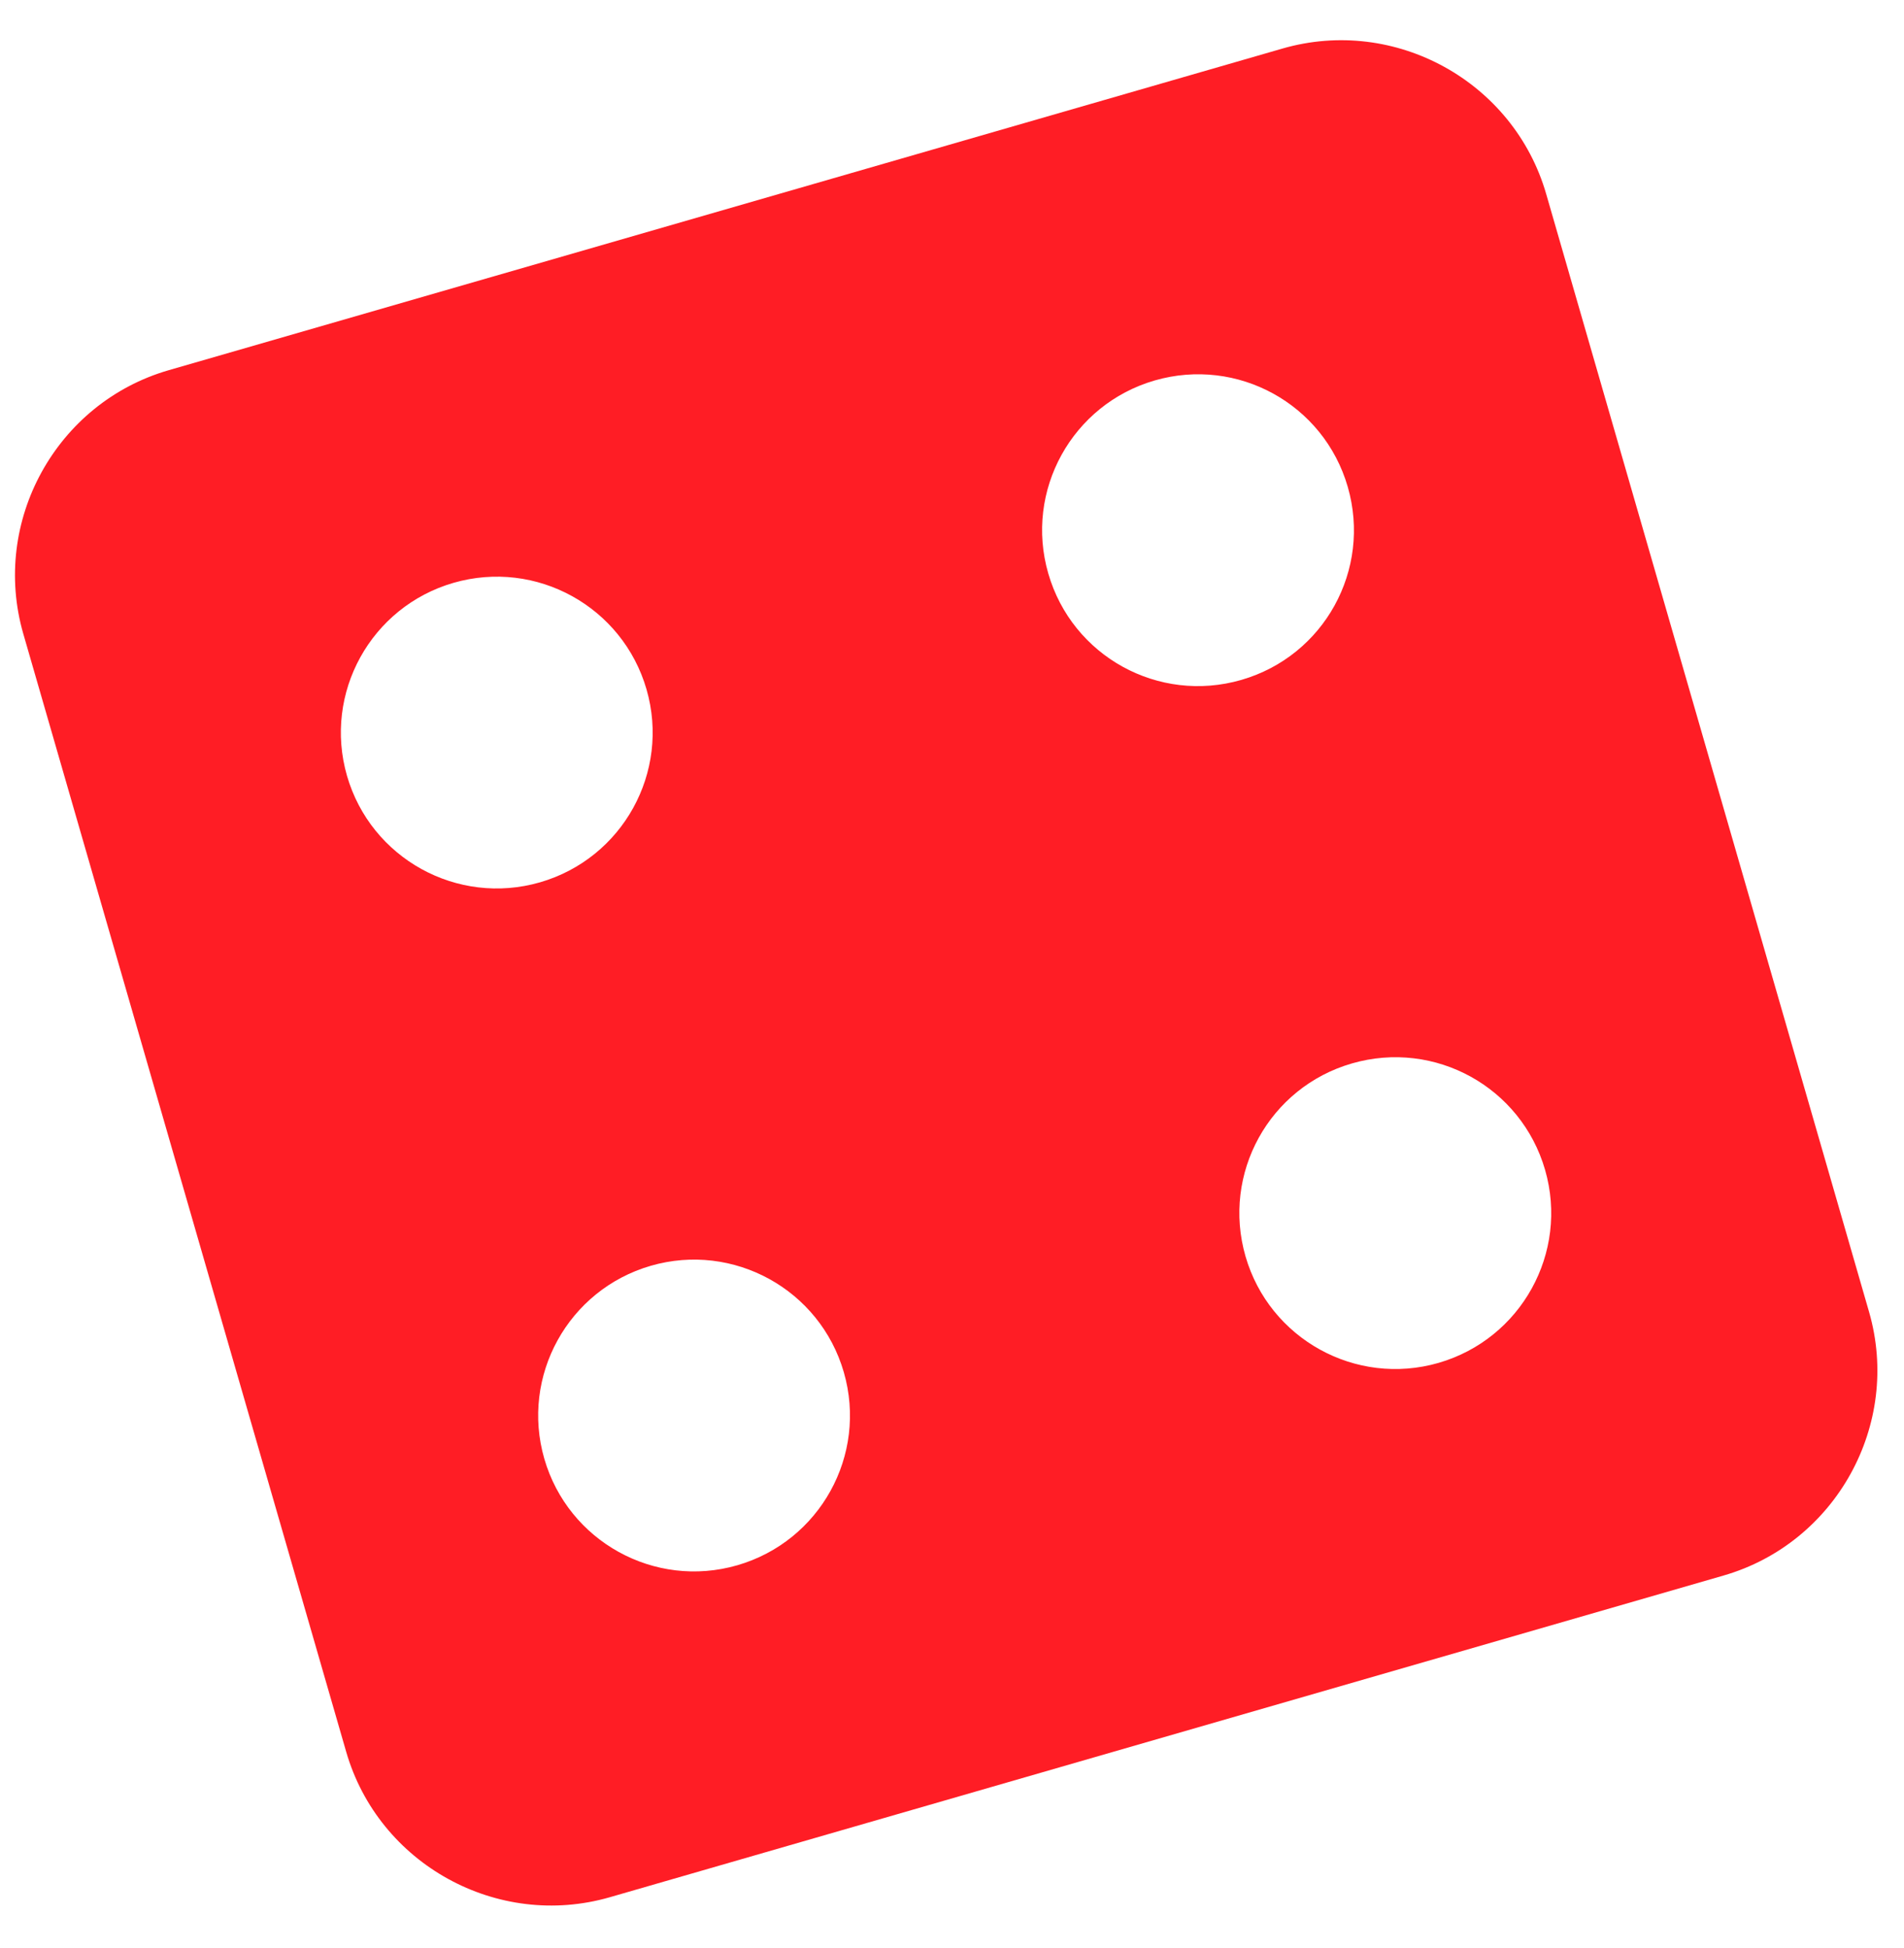 <svg width="43" height="44" viewBox="0 0 43 44" fill="none" xmlns="http://www.w3.org/2000/svg">
<path d="M30.534 24.018C28.663 24.558 27.589 26.506 28.129 28.377C28.669 30.242 30.618 31.322 32.489 30.782C34.353 30.242 35.434 28.294 34.894 26.422C34.353 24.552 32.405 23.478 30.534 24.018ZM26.078 8.593C24.214 9.133 23.133 11.081 23.674 12.952C24.214 14.823 26.162 15.897 28.033 15.357C29.904 14.817 30.978 12.868 30.438 10.997C29.898 9.126 27.949 8.053 26.078 8.593ZM14.697 28.589C12.833 29.13 11.753 31.078 12.293 32.949C12.833 34.813 14.781 35.894 16.652 35.353C18.517 34.813 19.597 32.865 19.057 30.994C18.517 29.123 16.562 28.049 14.697 28.589ZM10.242 13.164C8.377 13.704 7.297 15.653 7.837 17.524C8.377 19.388 10.325 20.468 12.196 19.928C14.061 19.388 15.141 17.44 14.601 15.569C14.061 13.704 12.113 12.624 10.242 13.164ZM38.925 35.585L13.772 42.851C11.232 43.584 8.551 42.105 7.818 39.565L0.526 14.315C-0.207 11.775 1.272 9.094 3.812 8.361L28.965 1.096C31.505 0.363 34.186 1.841 34.919 4.381L42.211 29.631C42.944 32.171 41.465 34.852 38.925 35.585Z" fill="#FF1D25"/>
</svg>
